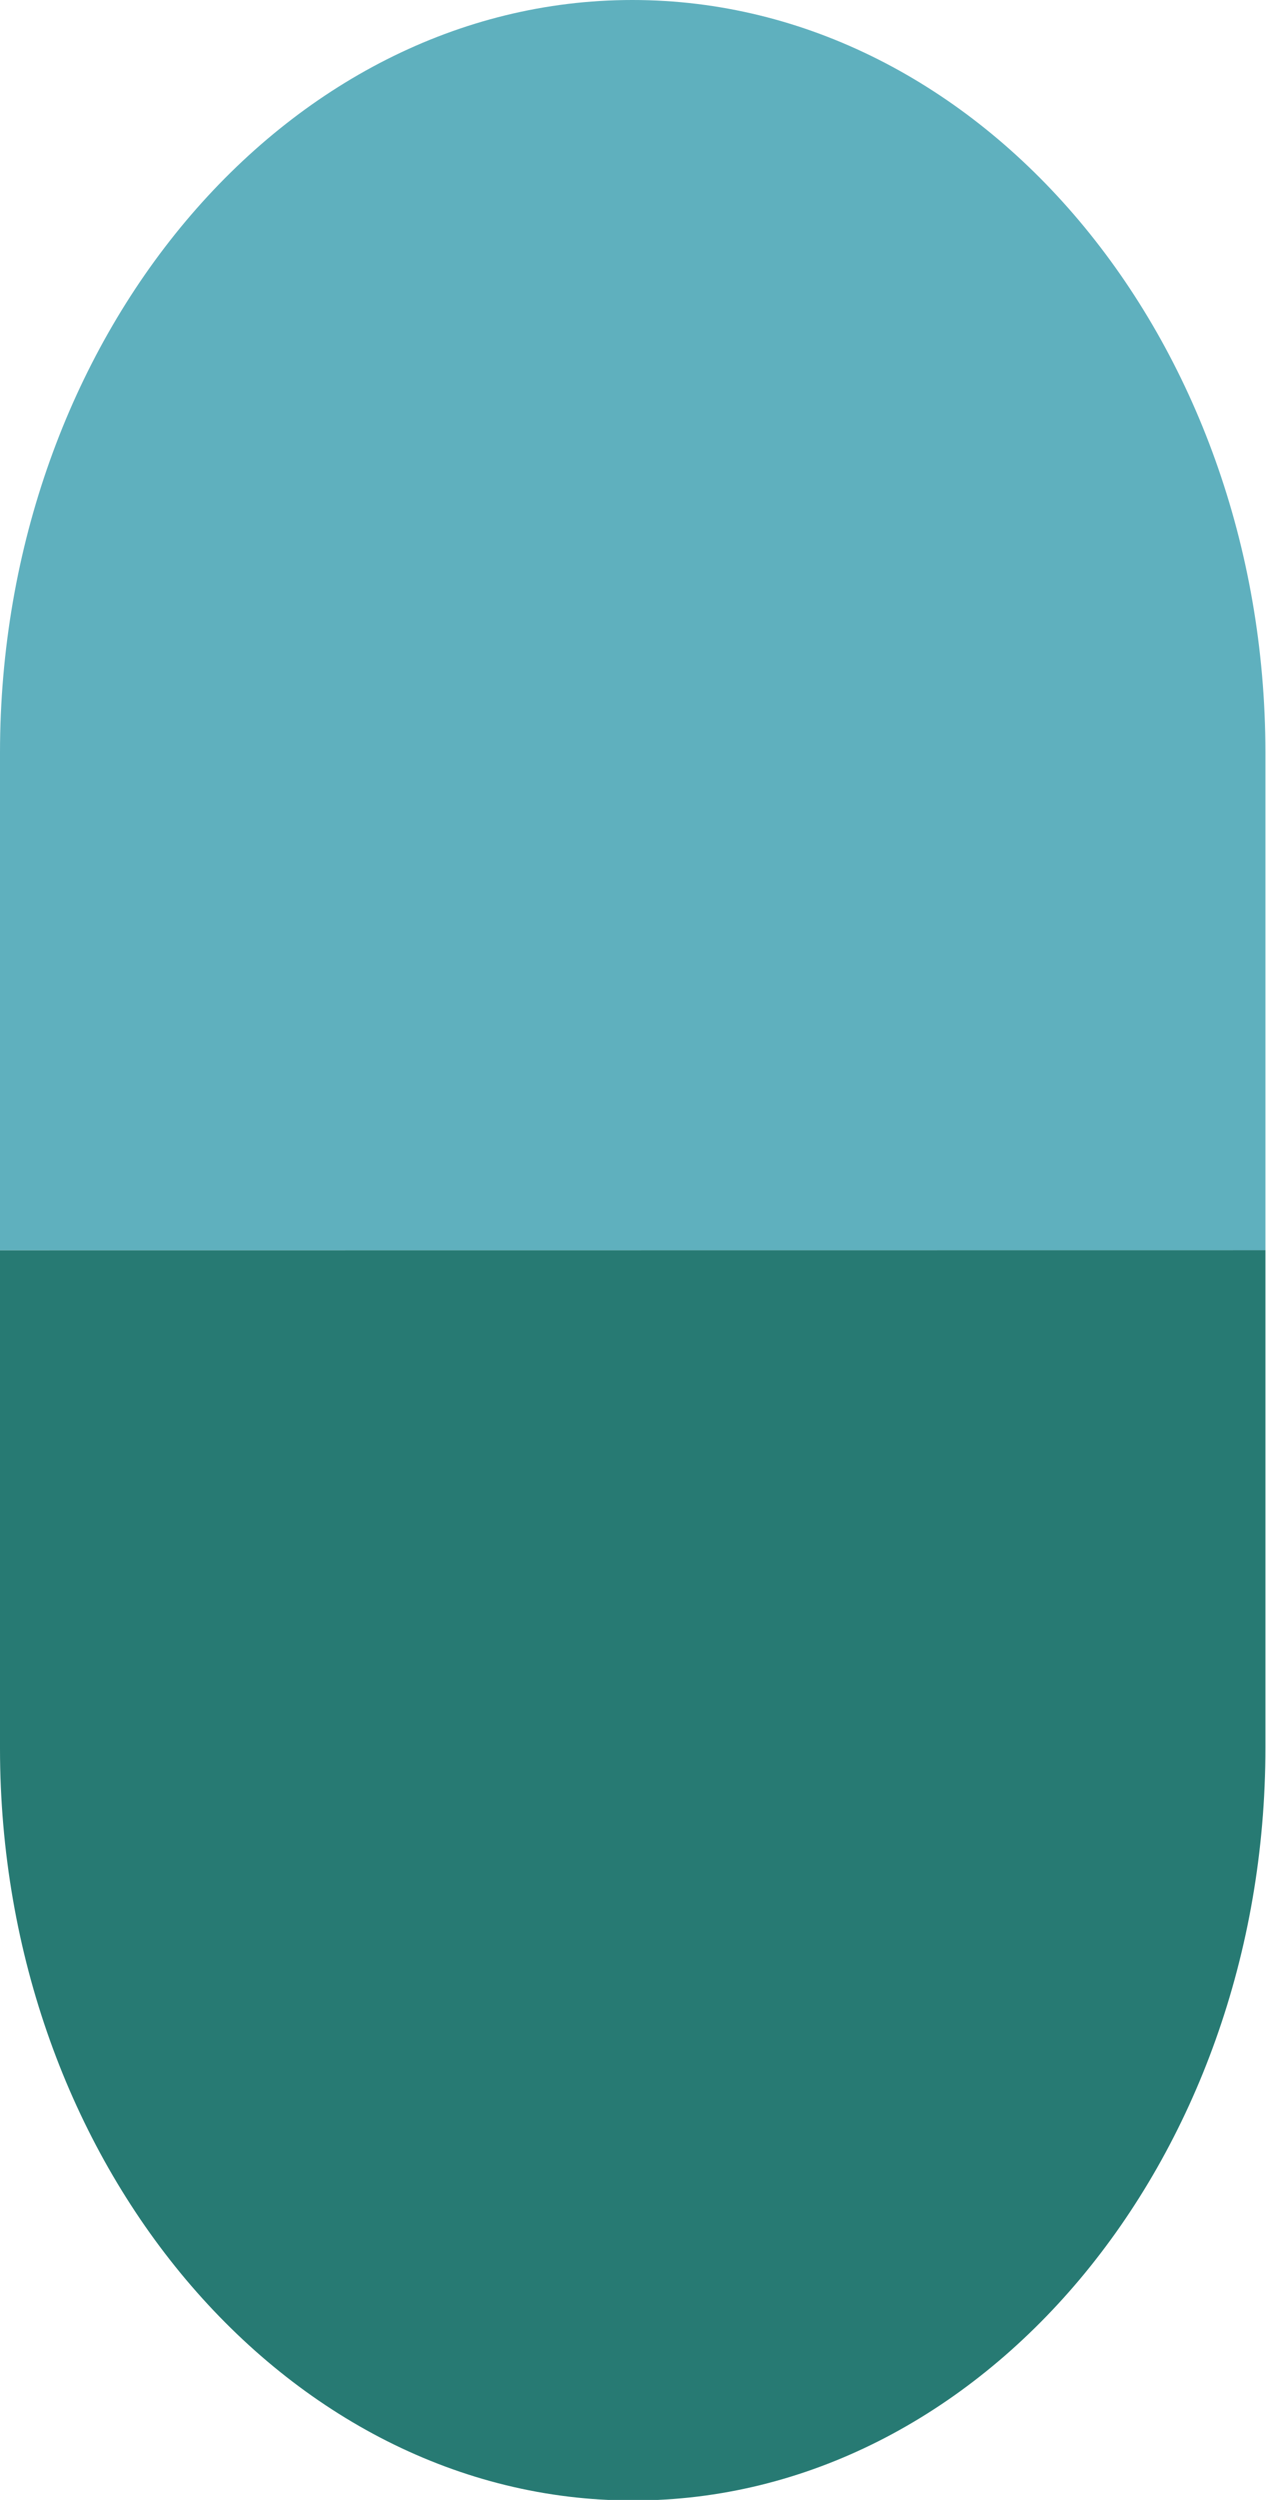 <svg xmlns="http://www.w3.org/2000/svg" viewBox="0 0 86.91 171.59"><defs><style>.cls-1{fill:#5fb0be;}.cls-2{fill:#277a73;}</style></defs><title>Asset 12Pill</title><g id="Layer_2" data-name="Layer 2"><g id="Layer_1-2" data-name="Layer 1"><path class="cls-1" d="M86.87,51.63C86.85,23.22,67.3,0,43.41,0h0C19.52,0,0,23.27,0,51.68L0,85.82l86.87,0Z"/><path class="cls-2" d="M0,85.82,0,120c0,28.41,19.57,51.64,43.46,51.63h0c23.89,0,43.42-23.27,43.41-51.68l0-34.14Z"/></g></g></svg>